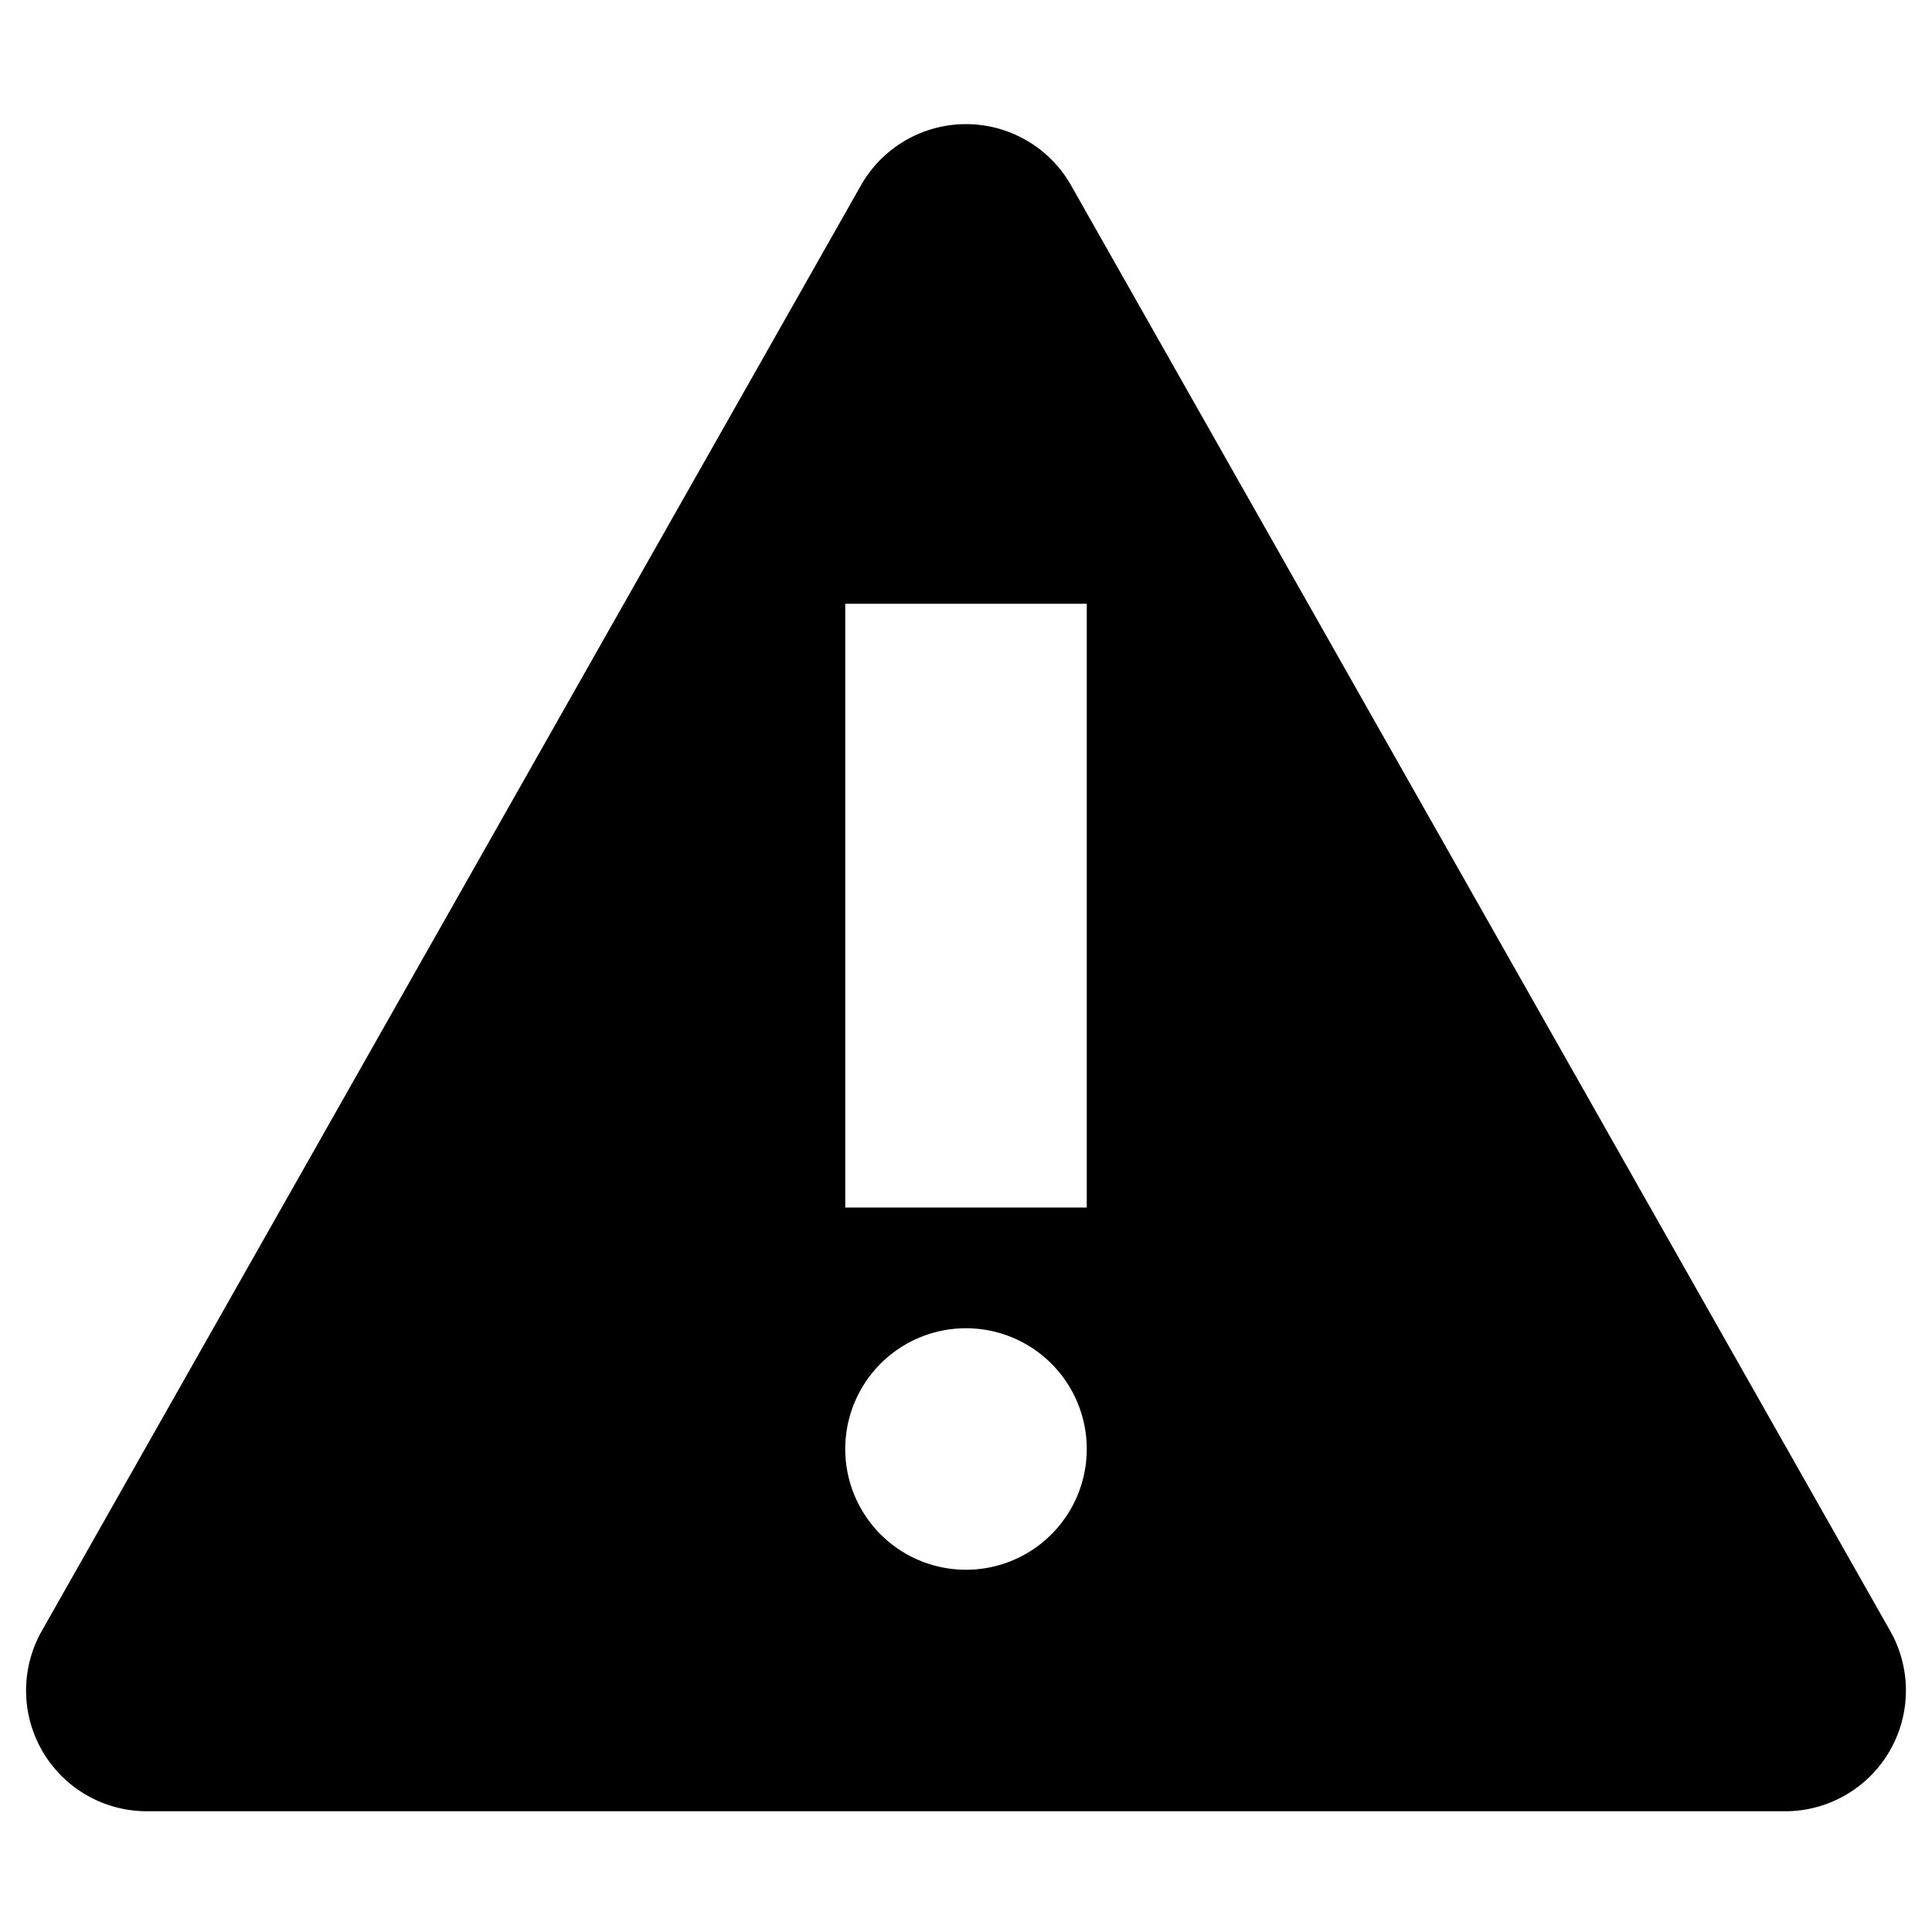 <svg
  class="_7a3fb80146--container--xt4AF _7a3fb80146--display_inline-block--wFJ1O _7a3fb80146--color_error_100--RYlPZ"
  aria-hidden="true"
  width="16"
  height="16"
  viewBox="0 0 16 16"
  fill="none"
  xmlns="http://www.w3.org/2000/svg"
>
  <path id="warning_fill"
    fill-rule="evenodd"
    clip-rule="evenodd"
    d="M8.87 1.535a1 1 0 0 0-1.74 0L.346 13.507A1 1 0 0 0 1.216 15h13.568a1 1 0 0 0 .87-1.493L8.87 1.535ZM7 5v5h2V5H7Zm2 7a1 1 0 1 0-2 0 1 1 0 0 0 2 0Z"
    fill="currentColor"
  ></path>
</svg>